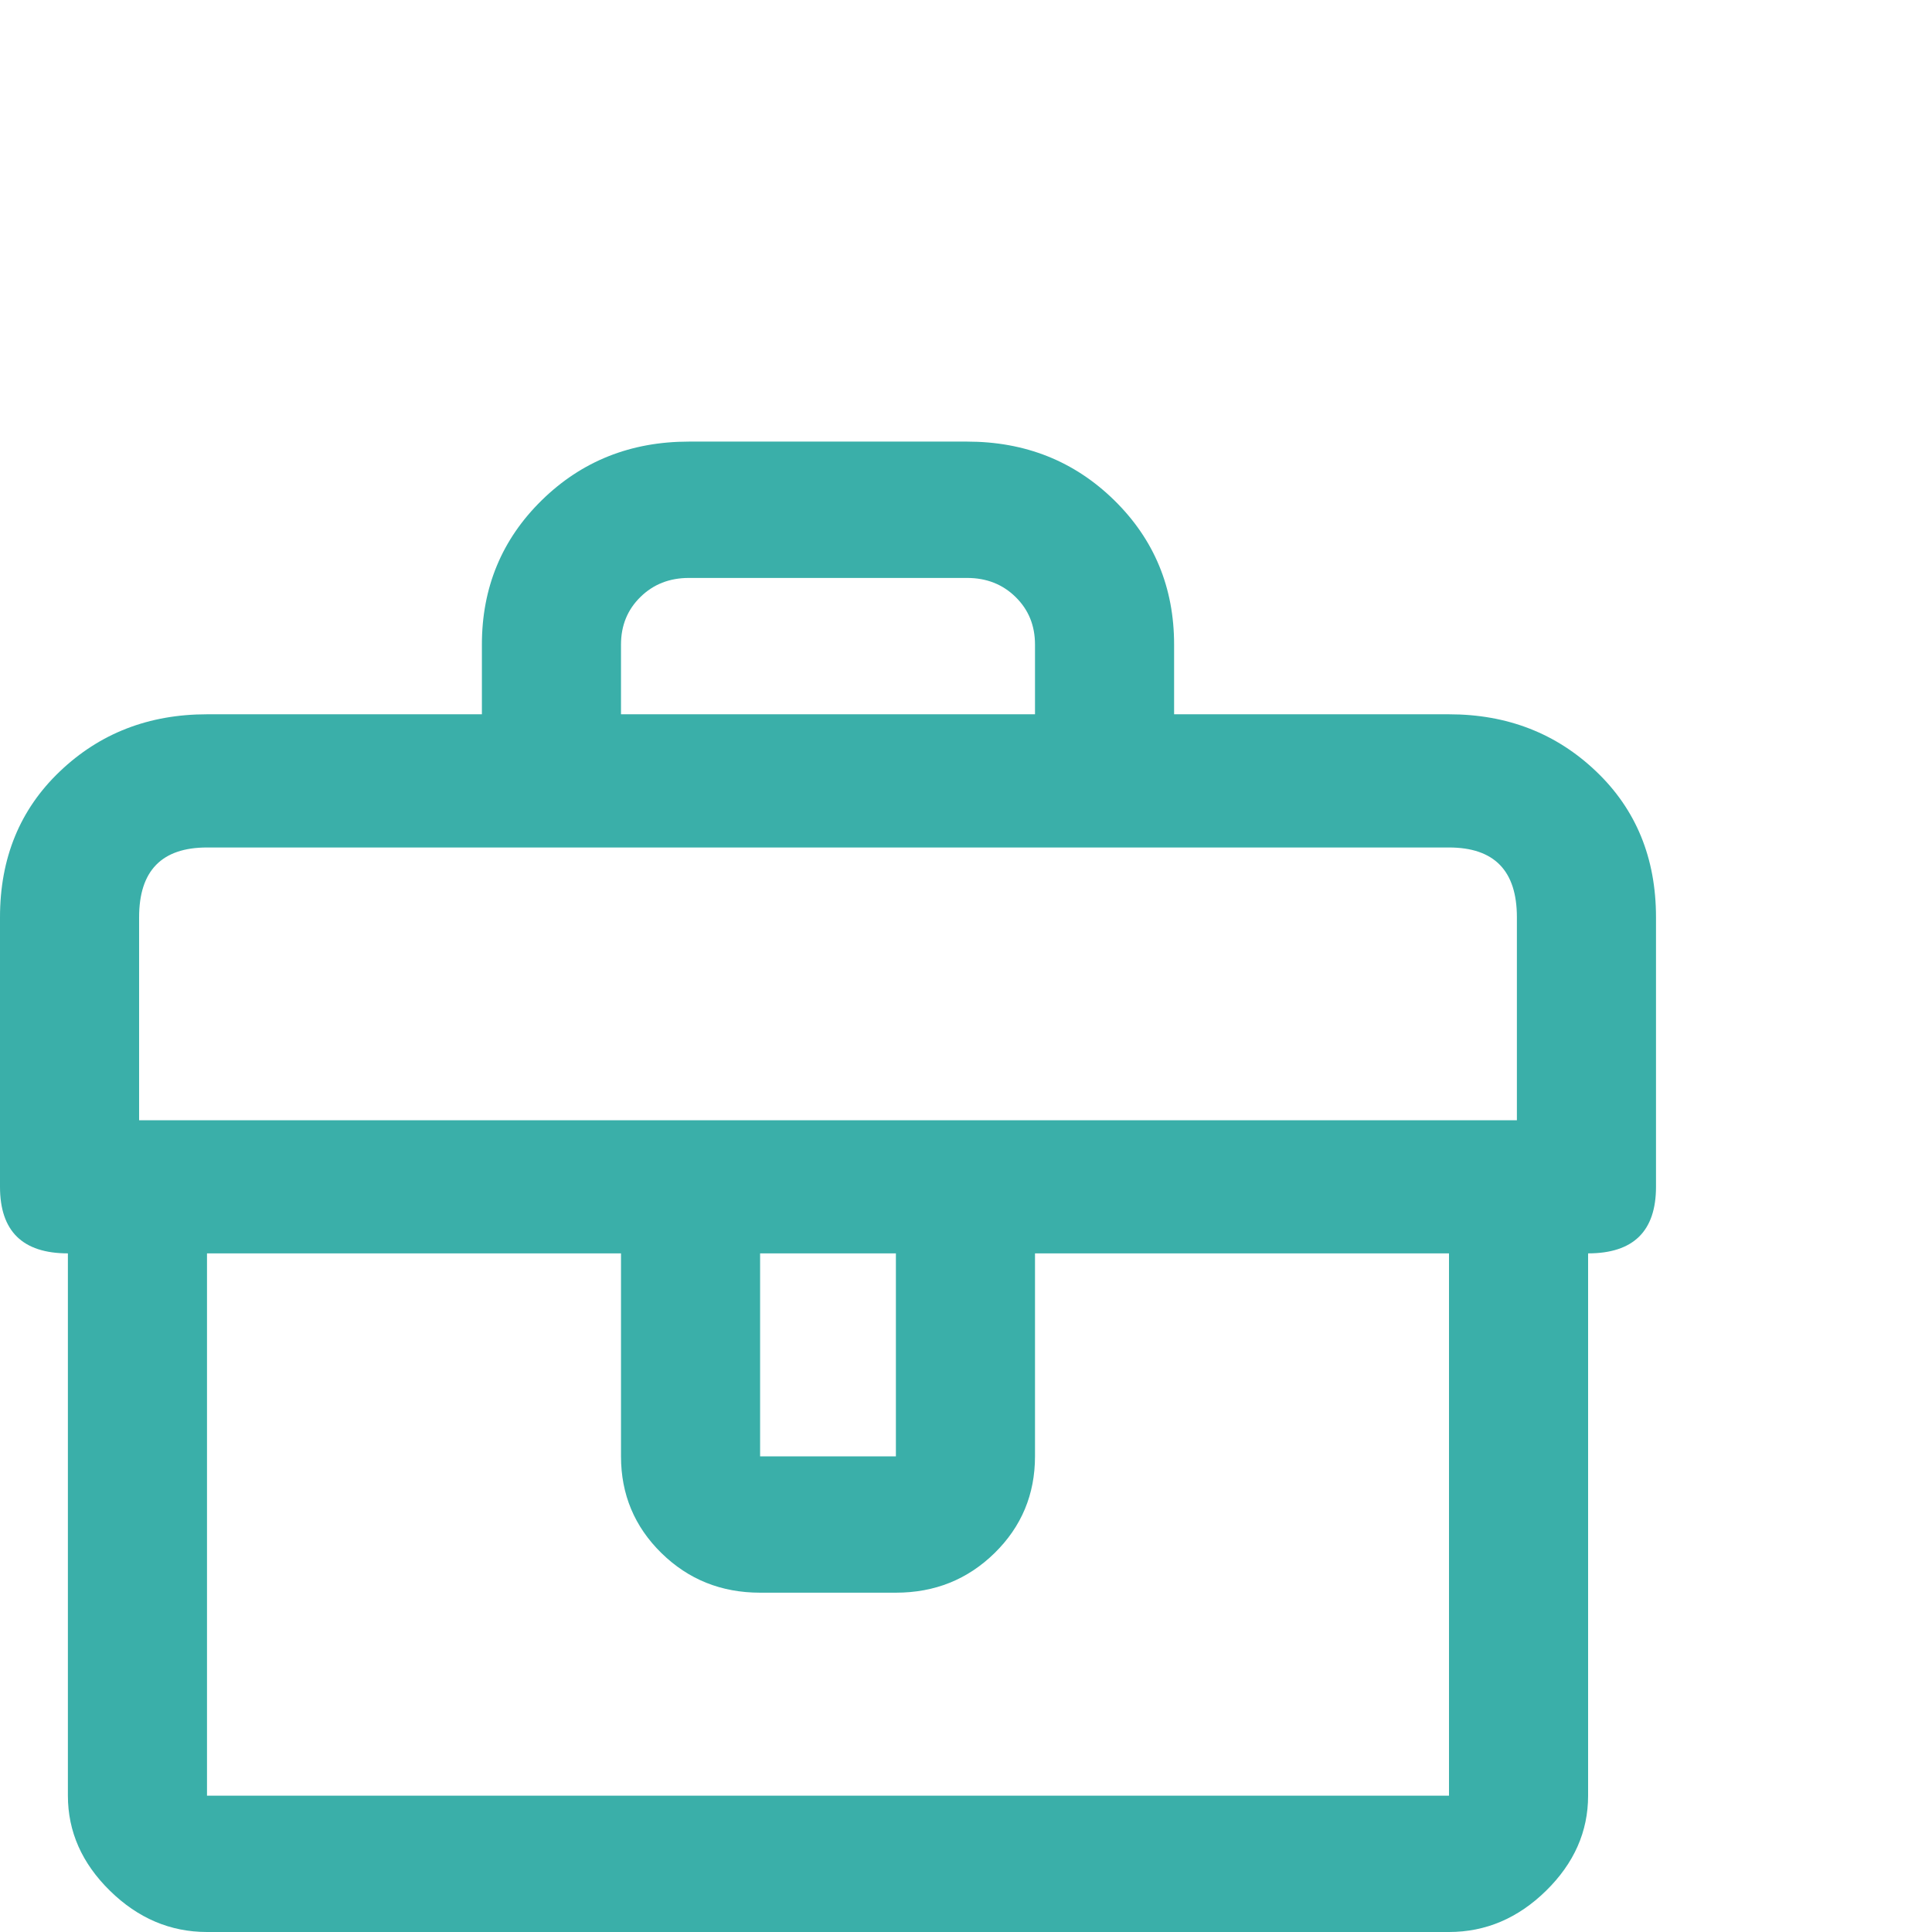 <svg width="35" height="35" viewBox="0 0 35 35" fill="none" xmlns="http://www.w3.org/2000/svg">
<path d="M26.25 12.94H21.27V11.677C21.27 10.643 20.908 9.771 20.186 9.063C19.463 8.354 18.574 8 17.52 8H12.48C11.426 8 10.537 8.354 9.814 9.063C9.092 9.771 8.73 10.643 8.73 11.677V12.94H3.75C2.695 12.94 1.807 13.285 1.084 13.975C0.361 14.664 0 15.545 0 16.617V21.5C0 22.304 0.41 22.706 1.23 22.706V32.53C1.23 33.181 1.484 33.755 1.992 34.253C2.5 34.751 3.086 35 3.75 35H26.25C26.914 35 27.5 34.751 28.008 34.253C28.516 33.755 28.77 33.181 28.77 32.53V22.706C29.59 22.706 30 22.304 30 21.5V16.617C30 15.545 29.639 14.664 28.916 13.975C28.193 13.285 27.305 12.94 26.25 12.94ZM11.25 11.677C11.25 11.332 11.367 11.045 11.602 10.815C11.836 10.585 12.129 10.47 12.48 10.47H17.52C17.871 10.47 18.164 10.585 18.398 10.815C18.633 11.045 18.75 11.332 18.75 11.677V12.94H11.25V11.677ZM3.75 32.53V22.706H11.25V26.383C11.25 27.072 11.494 27.656 11.982 28.135C12.471 28.614 13.066 28.853 13.77 28.853H16.23C16.934 28.853 17.529 28.614 18.018 28.135C18.506 27.656 18.75 27.072 18.75 26.383V22.706H26.25V32.53H3.75ZM13.77 26.383V22.706H16.23V26.383H13.77ZM27.48 20.294H2.52V16.617C2.52 15.774 2.93 15.353 3.75 15.353H26.25C27.07 15.353 27.48 15.774 27.48 16.617V20.294Z" fill="#3AAFA9"/>
</svg>
